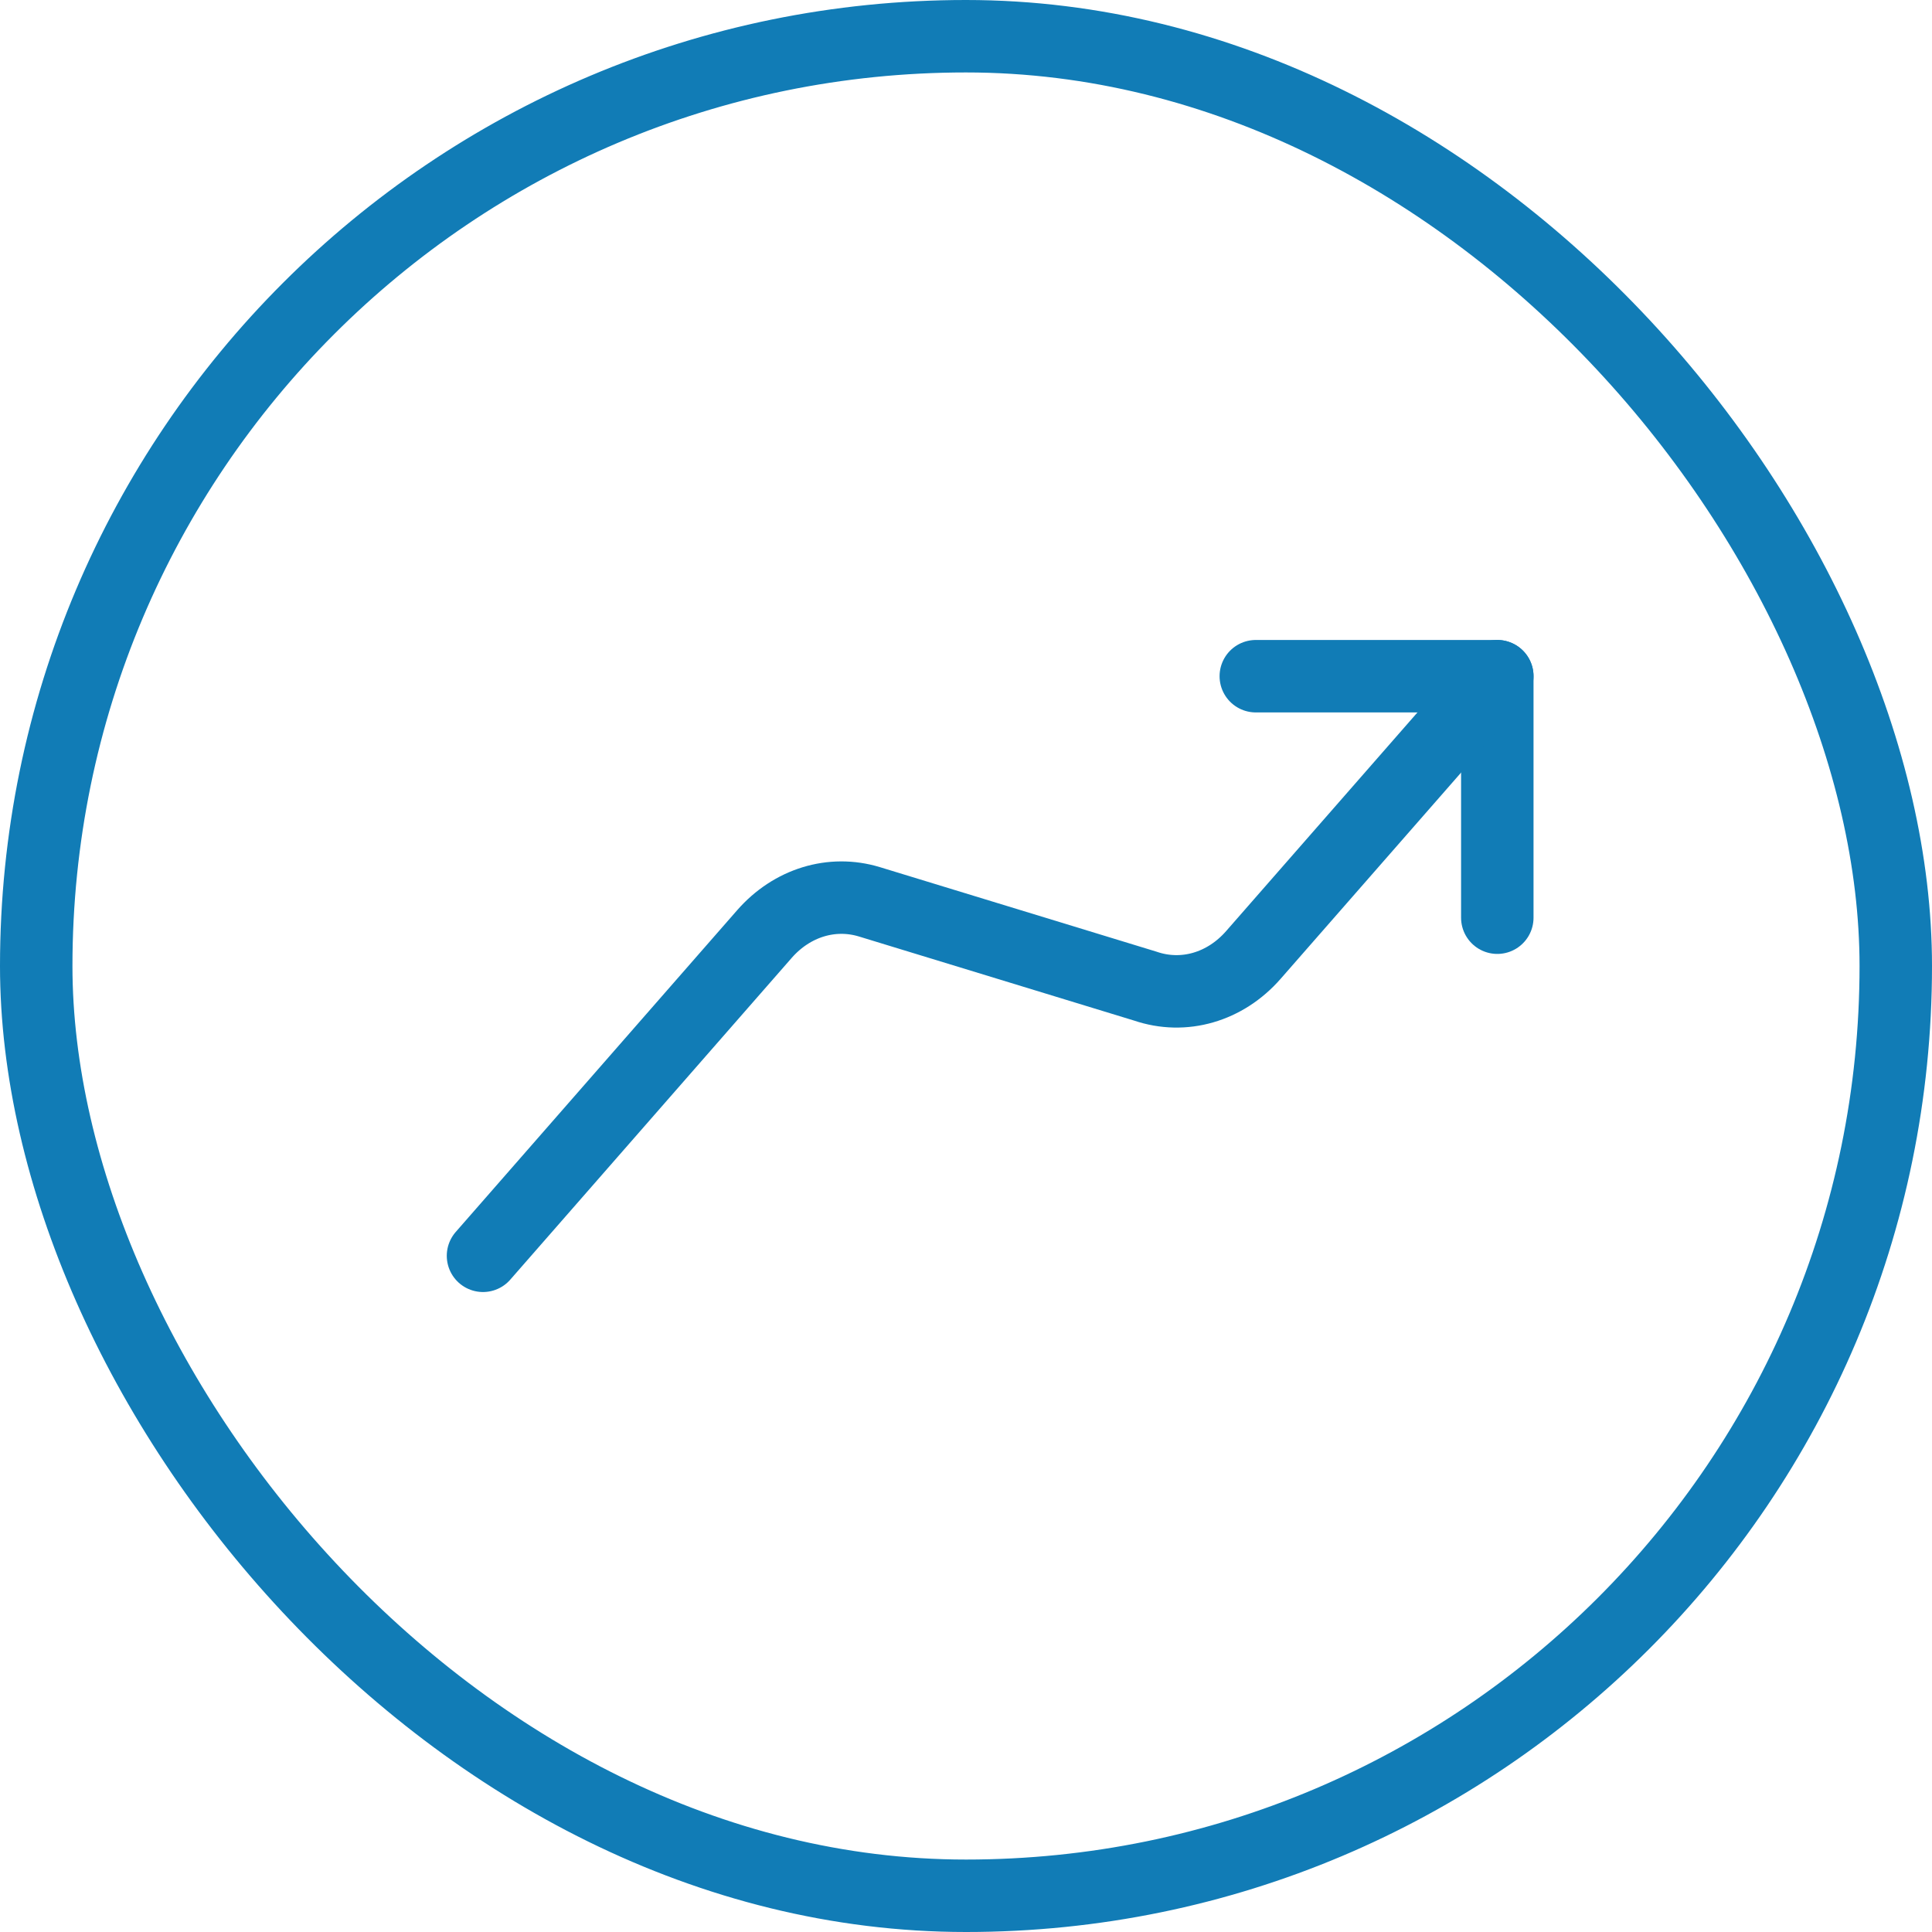 <svg width="40" height="40" viewBox="0 0 40 40" fill="none" xmlns="http://www.w3.org/2000/svg">
<rect x="0.75" y="0.75" width="38.5" height="38.5" rx="19.25" stroke="#117CB6" stroke-width="1.5"/>
<path d="M31 19V14H26" stroke="#117CB6" stroke-width="1.5" stroke-linecap="round" stroke-linejoin="round"/>
<path d="M31 14L25.95 19.771C25.365 20.44 24.506 20.688 23.713 20.417L18 18.671C17.224 18.435 16.396 18.689 15.828 19.337L10 26" stroke="#117CB6" stroke-width="1.5" stroke-linecap="round" stroke-linejoin="round"/>
</svg>

